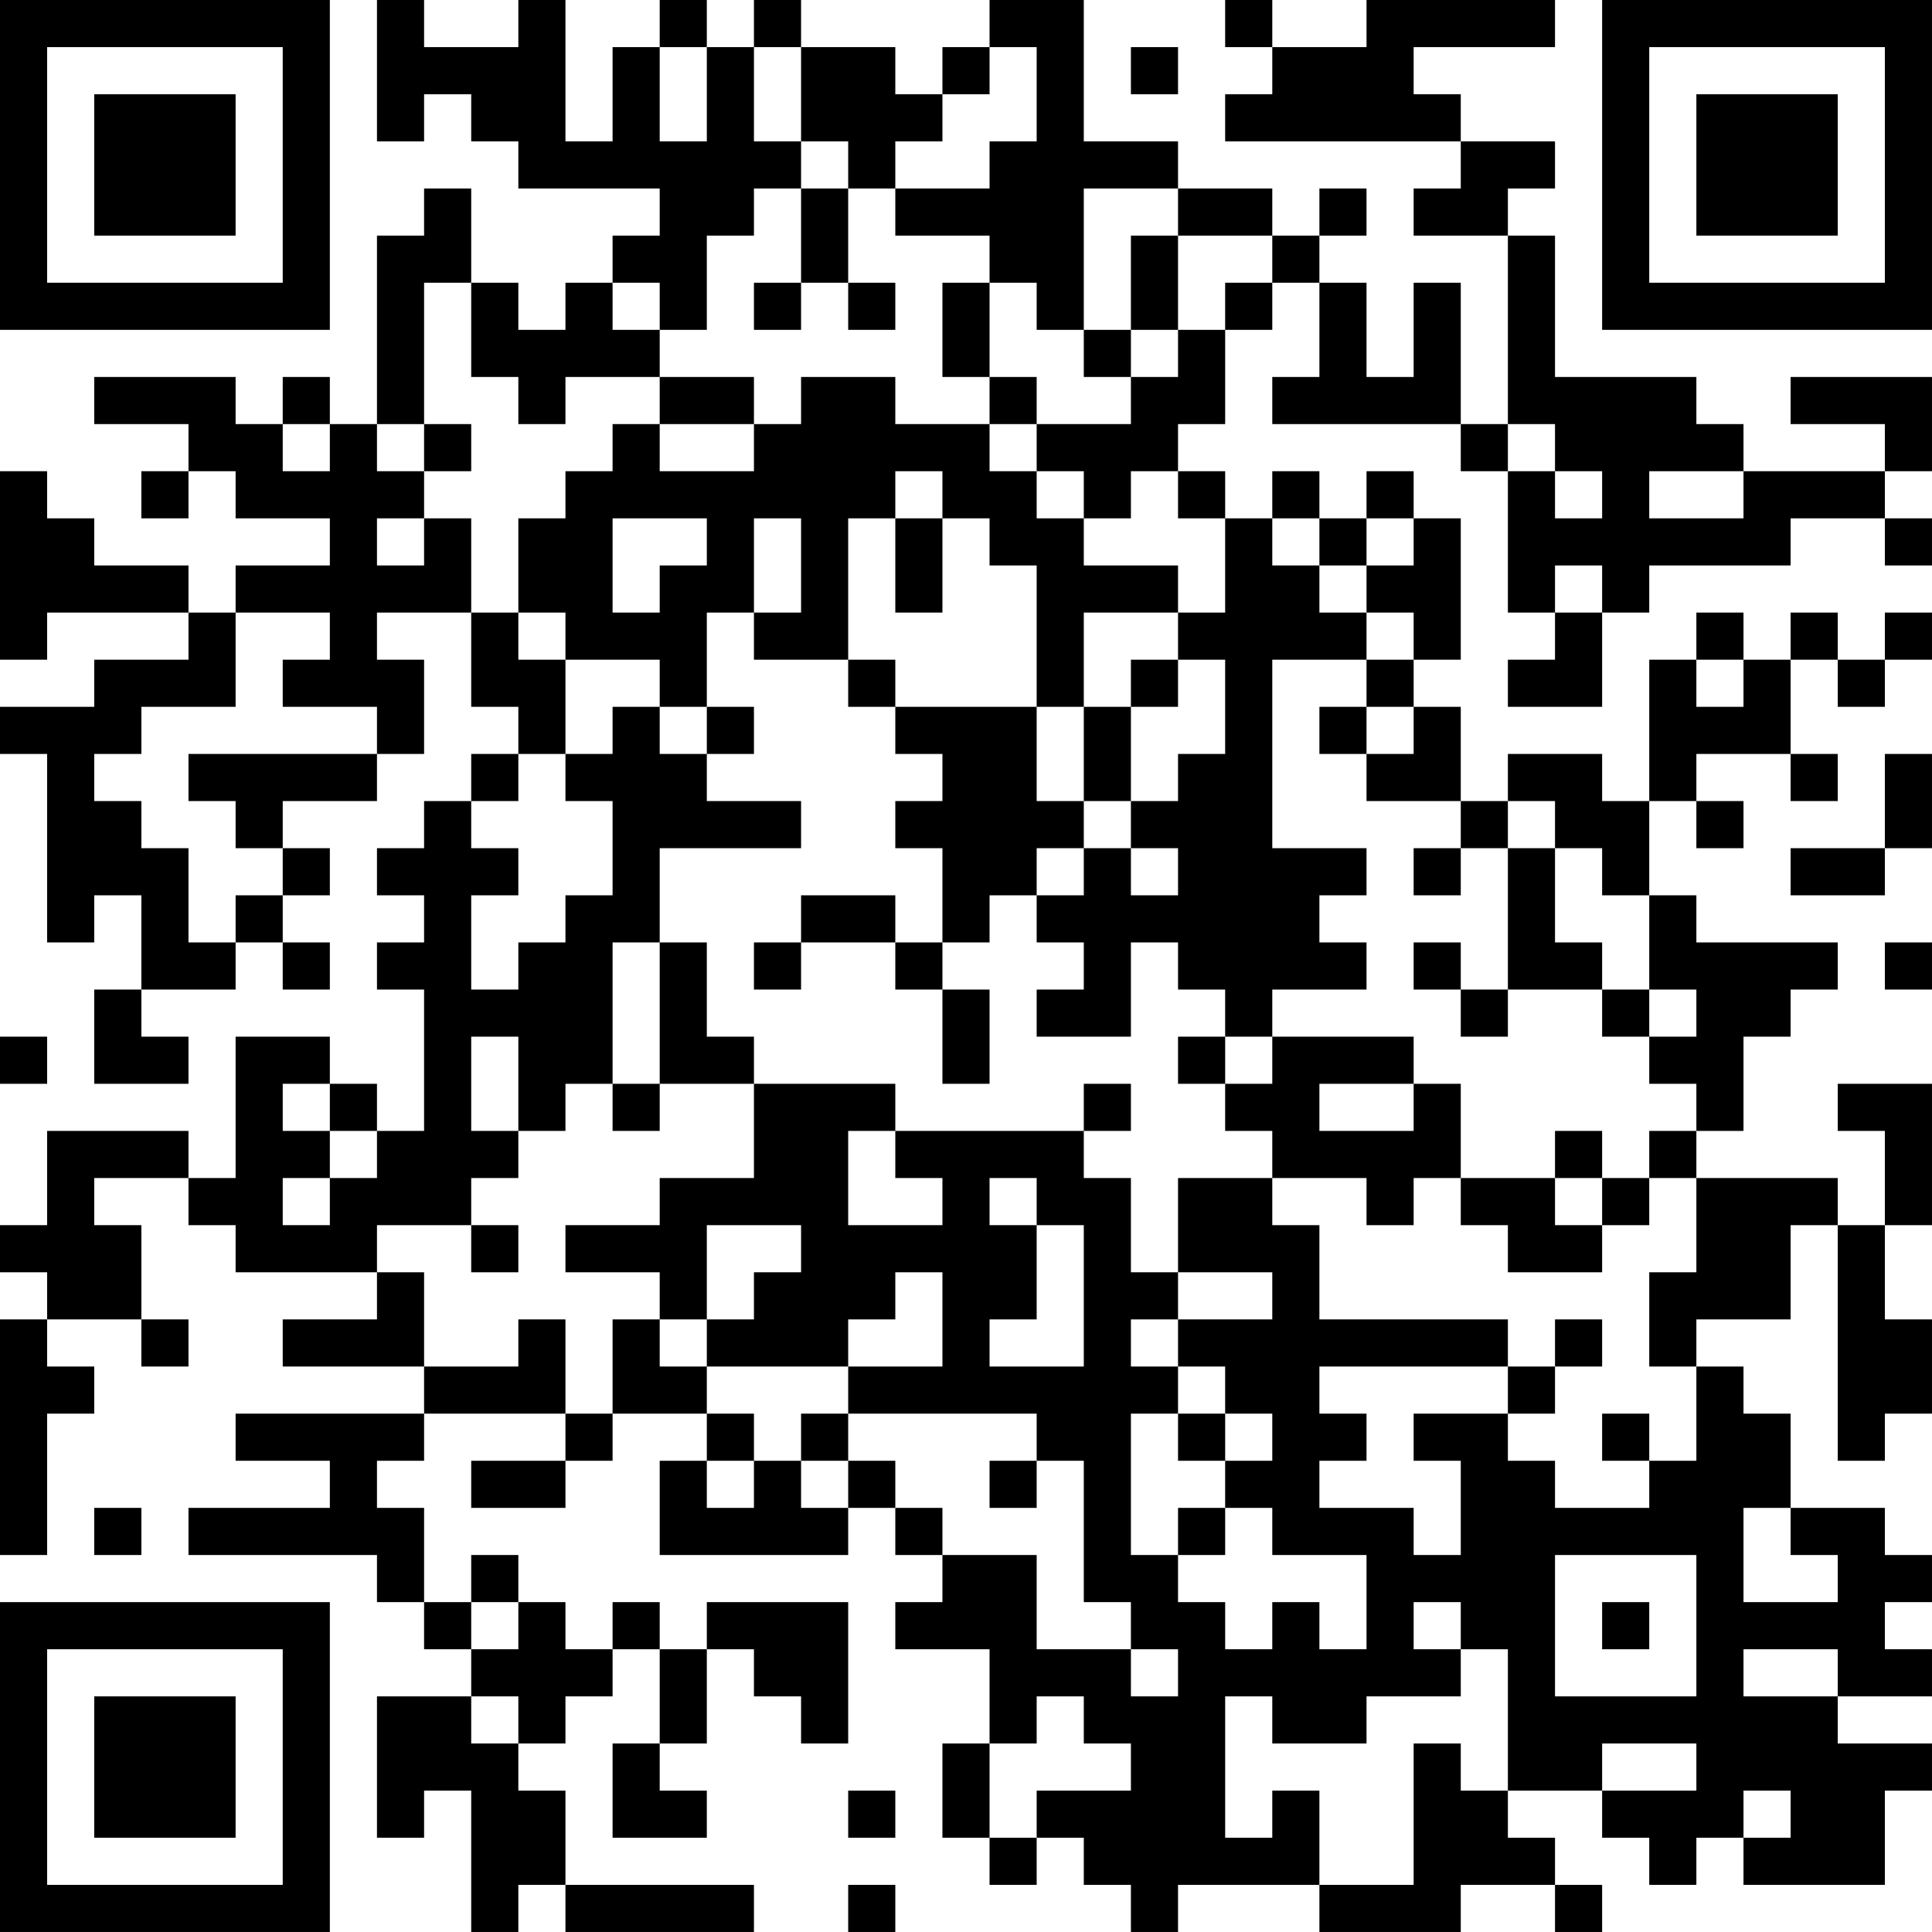 <?xml version="1.0" encoding="UTF-8"?>
<svg xmlns="http://www.w3.org/2000/svg" version="1.1" width="200" height="200" viewBox="0 0 200 200"><rect x="0" y="0" width="200" height="200" fill="#ffffff"/><g transform="scale(4.878)"><g transform="translate(0,0)"><path fill-rule="evenodd" d="M8 0L8 3L9 3L9 2L10 2L10 3L11 3L11 4L14 4L14 5L13 5L13 6L12 6L12 7L11 7L11 6L10 6L10 4L9 4L9 5L8 5L8 9L7 9L7 8L6 8L6 9L5 9L5 8L2 8L2 9L4 9L4 10L3 10L3 11L4 11L4 10L5 10L5 11L7 11L7 12L5 12L5 13L4 13L4 12L2 12L2 11L1 11L1 10L0 10L0 14L1 14L1 13L4 13L4 14L2 14L2 15L0 15L0 16L1 16L1 20L2 20L2 19L3 19L3 21L2 21L2 23L4 23L4 22L3 22L3 21L5 21L5 20L6 20L6 21L7 21L7 20L6 20L6 19L7 19L7 18L6 18L6 17L8 17L8 16L9 16L9 14L8 14L8 13L10 13L10 15L11 15L11 16L10 16L10 17L9 17L9 18L8 18L8 19L9 19L9 20L8 20L8 21L9 21L9 24L8 24L8 23L7 23L7 22L5 22L5 25L4 25L4 24L1 24L1 26L0 26L0 27L1 27L1 28L0 28L0 33L1 33L1 30L2 30L2 29L1 29L1 28L3 28L3 29L4 29L4 28L3 28L3 26L2 26L2 25L4 25L4 26L5 26L5 27L8 27L8 28L6 28L6 29L9 29L9 30L5 30L5 31L7 31L7 32L4 32L4 33L8 33L8 34L9 34L9 35L10 35L10 36L8 36L8 39L9 39L9 38L10 38L10 41L11 41L11 40L12 40L12 41L16 41L16 40L12 40L12 38L11 38L11 37L12 37L12 36L13 36L13 35L14 35L14 37L13 37L13 39L15 39L15 38L14 38L14 37L15 37L15 35L16 35L16 36L17 36L17 37L18 37L18 34L15 34L15 35L14 35L14 34L13 34L13 35L12 35L12 34L11 34L11 33L10 33L10 34L9 34L9 32L8 32L8 31L9 31L9 30L12 30L12 31L10 31L10 32L12 32L12 31L13 31L13 30L15 30L15 31L14 31L14 33L18 33L18 32L19 32L19 33L20 33L20 34L19 34L19 35L21 35L21 37L20 37L20 39L21 39L21 40L22 40L22 39L23 39L23 40L24 40L24 41L25 41L25 40L28 40L28 41L31 41L31 40L33 40L33 41L34 41L34 40L33 40L33 39L32 39L32 38L34 38L34 39L35 39L35 40L36 40L36 39L37 39L37 40L40 40L40 38L41 38L41 37L39 37L39 36L41 36L41 35L40 35L40 34L41 34L41 33L40 33L40 32L38 32L38 30L37 30L37 29L36 29L36 28L38 28L38 26L39 26L39 31L40 31L40 30L41 30L41 28L40 28L40 26L41 26L41 23L39 23L39 24L40 24L40 26L39 26L39 25L36 25L36 24L37 24L37 22L38 22L38 21L39 21L39 20L36 20L36 19L35 19L35 17L36 17L36 18L37 18L37 17L36 17L36 16L38 16L38 17L39 17L39 16L38 16L38 14L39 14L39 15L40 15L40 14L41 14L41 13L40 13L40 14L39 14L39 13L38 13L38 14L37 14L37 13L36 13L36 14L35 14L35 17L34 17L34 16L32 16L32 17L31 17L31 15L30 15L30 14L31 14L31 11L30 11L30 10L29 10L29 11L28 11L28 10L27 10L27 11L26 11L26 10L25 10L25 9L26 9L26 7L27 7L27 6L28 6L28 8L27 8L27 9L31 9L31 10L32 10L32 13L33 13L33 14L32 14L32 15L34 15L34 13L35 13L35 12L38 12L38 11L40 11L40 12L41 12L41 11L40 11L40 10L41 10L41 8L38 8L38 9L40 9L40 10L37 10L37 9L36 9L36 8L33 8L33 5L32 5L32 4L33 4L33 3L31 3L31 2L30 2L30 1L33 1L33 0L29 0L29 1L27 1L27 0L26 0L26 1L27 1L27 2L26 2L26 3L31 3L31 4L30 4L30 5L32 5L32 9L31 9L31 6L30 6L30 8L29 8L29 6L28 6L28 5L29 5L29 4L28 4L28 5L27 5L27 4L25 4L25 3L23 3L23 0L21 0L21 1L20 1L20 2L19 2L19 1L17 1L17 0L16 0L16 1L15 1L15 0L14 0L14 1L13 1L13 3L12 3L12 0L11 0L11 1L9 1L9 0ZM14 1L14 3L15 3L15 1ZM16 1L16 3L17 3L17 4L16 4L16 5L15 5L15 7L14 7L14 6L13 6L13 7L14 7L14 8L12 8L12 9L11 9L11 8L10 8L10 6L9 6L9 9L8 9L8 10L9 10L9 11L8 11L8 12L9 12L9 11L10 11L10 13L11 13L11 14L12 14L12 16L11 16L11 17L10 17L10 18L11 18L11 19L10 19L10 21L11 21L11 20L12 20L12 19L13 19L13 17L12 17L12 16L13 16L13 15L14 15L14 16L15 16L15 17L17 17L17 18L14 18L14 20L13 20L13 23L12 23L12 24L11 24L11 22L10 22L10 24L11 24L11 25L10 25L10 26L8 26L8 27L9 27L9 29L11 29L11 28L12 28L12 30L13 30L13 28L14 28L14 29L15 29L15 30L16 30L16 31L15 31L15 32L16 32L16 31L17 31L17 32L18 32L18 31L19 31L19 32L20 32L20 33L22 33L22 35L24 35L24 36L25 36L25 35L24 35L24 34L23 34L23 31L22 31L22 30L18 30L18 29L20 29L20 27L19 27L19 28L18 28L18 29L15 29L15 28L16 28L16 27L17 27L17 26L15 26L15 28L14 28L14 27L12 27L12 26L14 26L14 25L16 25L16 23L19 23L19 24L18 24L18 26L20 26L20 25L19 25L19 24L23 24L23 25L24 25L24 27L25 27L25 28L24 28L24 29L25 29L25 30L24 30L24 33L25 33L25 34L26 34L26 35L27 35L27 34L28 34L28 35L29 35L29 33L27 33L27 32L26 32L26 31L27 31L27 30L26 30L26 29L25 29L25 28L27 28L27 27L25 27L25 25L27 25L27 26L28 26L28 28L32 28L32 29L28 29L28 30L29 30L29 31L28 31L28 32L30 32L30 33L31 33L31 31L30 31L30 30L32 30L32 31L33 31L33 32L35 32L35 31L36 31L36 29L35 29L35 27L36 27L36 25L35 25L35 24L36 24L36 23L35 23L35 22L36 22L36 21L35 21L35 19L34 19L34 18L33 18L33 17L32 17L32 18L31 18L31 17L29 17L29 16L30 16L30 15L29 15L29 14L30 14L30 13L29 13L29 12L30 12L30 11L29 11L29 12L28 12L28 11L27 11L27 12L28 12L28 13L29 13L29 14L27 14L27 18L29 18L29 19L28 19L28 20L29 20L29 21L27 21L27 22L26 22L26 21L25 21L25 20L24 20L24 22L22 22L22 21L23 21L23 20L22 20L22 19L23 19L23 18L24 18L24 19L25 19L25 18L24 18L24 17L25 17L25 16L26 16L26 14L25 14L25 13L26 13L26 11L25 11L25 10L24 10L24 11L23 11L23 10L22 10L22 9L24 9L24 8L25 8L25 7L26 7L26 6L27 6L27 5L25 5L25 4L23 4L23 7L22 7L22 6L21 6L21 5L19 5L19 4L21 4L21 3L22 3L22 1L21 1L21 2L20 2L20 3L19 3L19 4L18 4L18 3L17 3L17 1ZM24 1L24 2L25 2L25 1ZM17 4L17 6L16 6L16 7L17 7L17 6L18 6L18 7L19 7L19 6L18 6L18 4ZM24 5L24 7L23 7L23 8L24 8L24 7L25 7L25 5ZM20 6L20 8L21 8L21 9L19 9L19 8L17 8L17 9L16 9L16 8L14 8L14 9L13 9L13 10L12 10L12 11L11 11L11 13L12 13L12 14L14 14L14 15L15 15L15 16L16 16L16 15L15 15L15 13L16 13L16 14L18 14L18 15L19 15L19 16L20 16L20 17L19 17L19 18L20 18L20 20L19 20L19 19L17 19L17 20L16 20L16 21L17 21L17 20L19 20L19 21L20 21L20 23L21 23L21 21L20 21L20 20L21 20L21 19L22 19L22 18L23 18L23 17L24 17L24 15L25 15L25 14L24 14L24 15L23 15L23 13L25 13L25 12L23 12L23 11L22 11L22 10L21 10L21 9L22 9L22 8L21 8L21 6ZM6 9L6 10L7 10L7 9ZM9 9L9 10L10 10L10 9ZM14 9L14 10L16 10L16 9ZM32 9L32 10L33 10L33 11L34 11L34 10L33 10L33 9ZM19 10L19 11L18 11L18 14L19 14L19 15L22 15L22 17L23 17L23 15L22 15L22 12L21 12L21 11L20 11L20 10ZM35 10L35 11L37 11L37 10ZM13 11L13 13L14 13L14 12L15 12L15 11ZM16 11L16 13L17 13L17 11ZM19 11L19 13L20 13L20 11ZM33 12L33 13L34 13L34 12ZM5 13L5 15L3 15L3 16L2 16L2 17L3 17L3 18L4 18L4 20L5 20L5 19L6 19L6 18L5 18L5 17L4 17L4 16L8 16L8 15L6 15L6 14L7 14L7 13ZM36 14L36 15L37 15L37 14ZM28 15L28 16L29 16L29 15ZM40 16L40 18L38 18L38 19L40 19L40 18L41 18L41 16ZM30 18L30 19L31 19L31 18ZM32 18L32 21L31 21L31 20L30 20L30 21L31 21L31 22L32 22L32 21L34 21L34 22L35 22L35 21L34 21L34 20L33 20L33 18ZM14 20L14 23L13 23L13 24L14 24L14 23L16 23L16 22L15 22L15 20ZM40 20L40 21L41 21L41 20ZM0 22L0 23L1 23L1 22ZM25 22L25 23L26 23L26 24L27 24L27 25L29 25L29 26L30 26L30 25L31 25L31 26L32 26L32 27L34 27L34 26L35 26L35 25L34 25L34 24L33 24L33 25L31 25L31 23L30 23L30 22L27 22L27 23L26 23L26 22ZM6 23L6 24L7 24L7 25L6 25L6 26L7 26L7 25L8 25L8 24L7 24L7 23ZM23 23L23 24L24 24L24 23ZM28 23L28 24L30 24L30 23ZM21 25L21 26L22 26L22 28L21 28L21 29L23 29L23 26L22 26L22 25ZM33 25L33 26L34 26L34 25ZM10 26L10 27L11 27L11 26ZM33 28L33 29L32 29L32 30L33 30L33 29L34 29L34 28ZM17 30L17 31L18 31L18 30ZM25 30L25 31L26 31L26 30ZM34 30L34 31L35 31L35 30ZM21 31L21 32L22 32L22 31ZM2 32L2 33L3 33L3 32ZM25 32L25 33L26 33L26 32ZM37 32L37 34L39 34L39 33L38 33L38 32ZM33 33L33 36L36 36L36 33ZM10 34L10 35L11 35L11 34ZM30 34L30 35L31 35L31 36L29 36L29 37L27 37L27 36L26 36L26 39L27 39L27 38L28 38L28 40L30 40L30 37L31 37L31 38L32 38L32 35L31 35L31 34ZM34 34L34 35L35 35L35 34ZM37 35L37 36L39 36L39 35ZM10 36L10 37L11 37L11 36ZM22 36L22 37L21 37L21 39L22 39L22 38L24 38L24 37L23 37L23 36ZM34 37L34 38L36 38L36 37ZM18 38L18 39L19 39L19 38ZM37 38L37 39L38 39L38 38ZM18 40L18 41L19 41L19 40ZM0 0L0 7L7 7L7 0ZM1 1L1 6L6 6L6 1ZM2 2L2 5L5 5L5 2ZM34 0L34 7L41 7L41 0ZM35 1L35 6L40 6L40 1ZM36 2L36 5L39 5L39 2ZM0 34L0 41L7 41L7 34ZM1 35L1 40L6 40L6 35ZM2 36L2 39L5 39L5 36Z" fill="#000000"/></g></g></svg>
